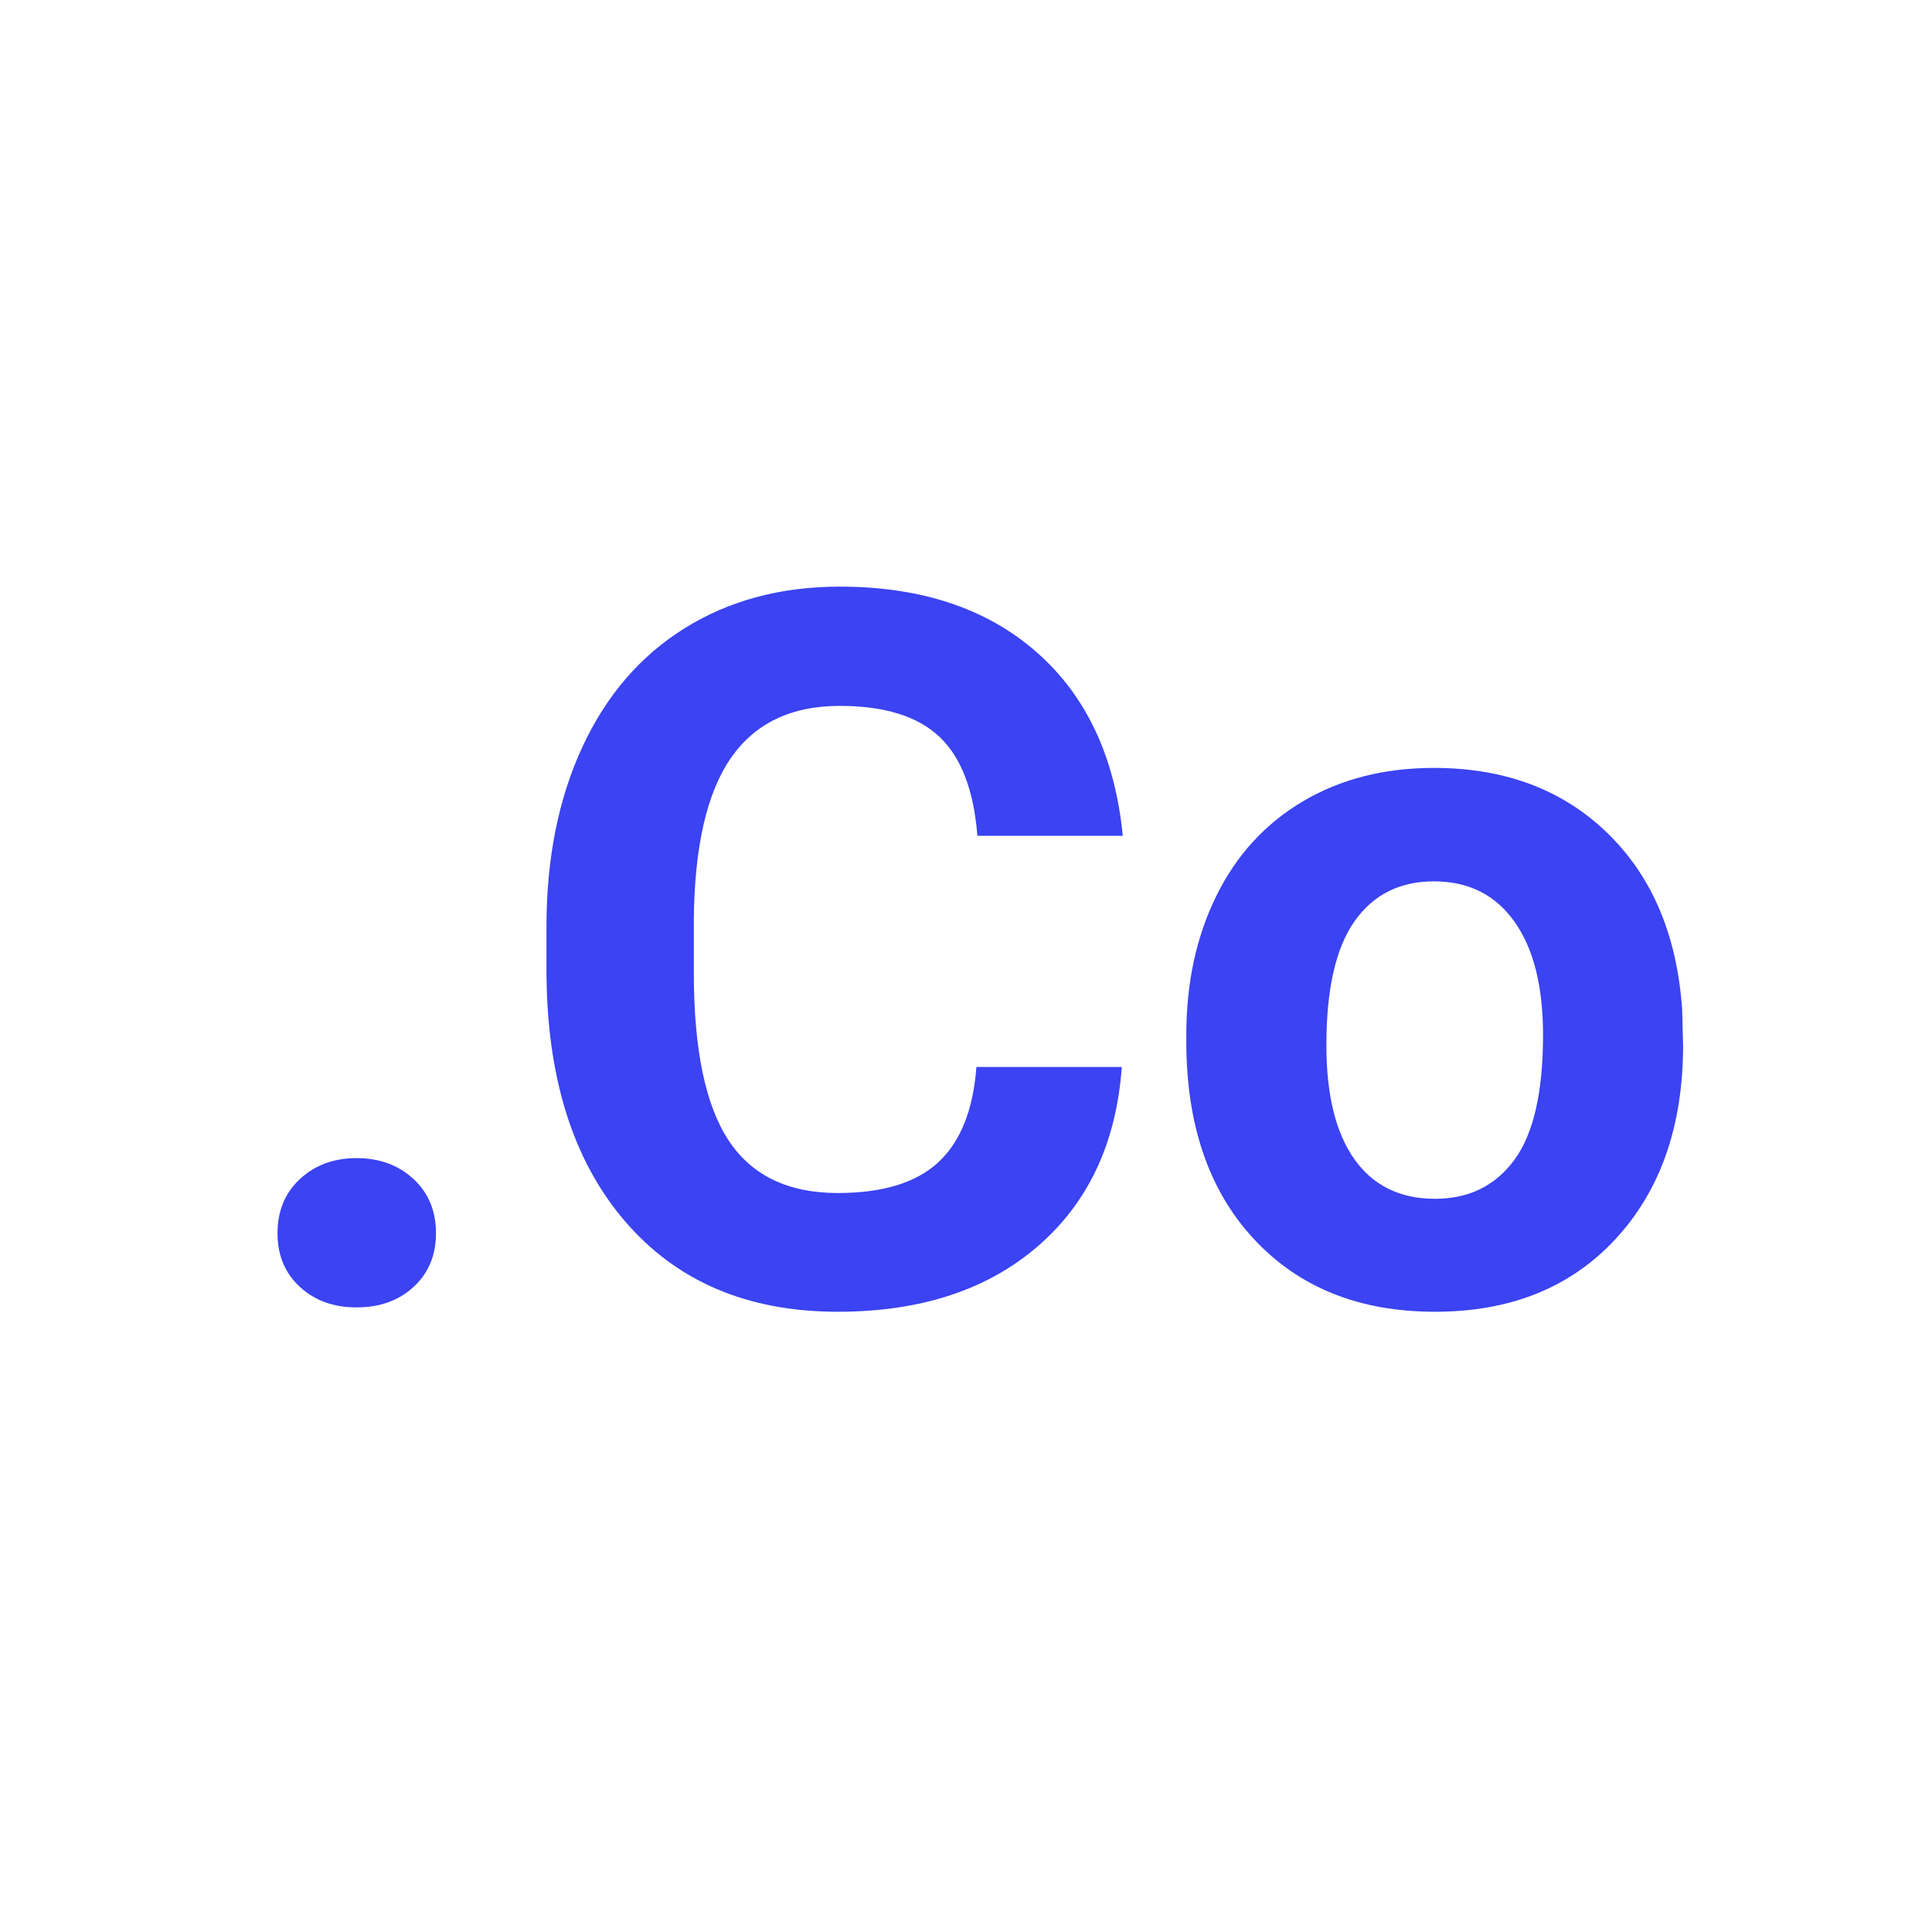 <svg xmlns="http://www.w3.org/2000/svg" xmlns:xlink="http://www.w3.org/1999/xlink" width="1024" zoomAndPan="magnify" viewBox="0 0 768 768" height="1024" preserveAspectRatio="xMidYMid meet" version="1.0"><defs><g/></defs><g fill="#3b43f2" fill-opacity="1"><g transform="translate(86.028, 517.587)"><g><path d="M 24.281 -27.359 C 24.281 -36.223 27.266 -43.414 33.234 -48.938 C 39.211 -54.457 46.695 -57.219 55.688 -57.219 C 64.801 -57.219 72.344 -54.457 78.312 -48.938 C 84.289 -43.414 87.281 -36.223 87.281 -27.359 C 87.281 -18.617 84.328 -11.52 78.422 -6.062 C 72.516 -0.602 64.938 2.125 55.688 2.125 C 46.562 2.125 39.047 -0.602 33.141 -6.062 C 27.234 -11.52 24.281 -18.617 24.281 -27.359 Z M 24.281 -27.359 "/></g></g><g transform="translate(200.669, 517.587)"><g><path d="M 245.266 -93.453 C 243.086 -63.266 231.945 -39.5 211.844 -22.156 C 191.738 -4.812 165.242 3.859 132.359 3.859 C 96.398 3.859 68.109 -8.242 47.484 -32.453 C 26.867 -56.672 16.562 -89.91 16.562 -132.172 L 16.562 -149.328 C 16.562 -176.297 21.312 -200.055 30.812 -220.609 C 40.32 -241.16 53.91 -256.926 71.578 -267.906 C 89.242 -278.895 109.766 -284.391 133.141 -284.391 C 165.504 -284.391 191.578 -275.719 211.359 -258.375 C 231.141 -241.031 242.57 -216.688 245.656 -185.344 L 187.859 -185.344 C 186.441 -203.457 181.395 -216.594 172.719 -224.75 C 164.051 -232.906 150.859 -236.984 133.141 -236.984 C 113.867 -236.984 99.445 -230.078 89.875 -216.266 C 80.312 -202.461 75.398 -181.047 75.141 -152.016 L 75.141 -130.828 C 75.141 -100.516 79.727 -78.352 88.906 -64.344 C 98.094 -50.344 112.578 -43.344 132.359 -43.344 C 150.211 -43.344 163.539 -47.422 172.344 -55.578 C 181.145 -63.742 186.188 -76.367 187.469 -93.453 Z M 245.266 -93.453 "/></g></g><g transform="translate(458.853, 517.587)"><g><path d="M 12.719 -106.156 C 12.719 -126.844 16.695 -145.273 24.656 -161.453 C 32.625 -177.641 44.086 -190.164 59.047 -199.031 C 74.016 -207.895 91.391 -212.328 111.172 -212.328 C 139.305 -212.328 162.266 -203.719 180.047 -186.5 C 197.836 -169.289 207.766 -145.914 209.828 -116.375 L 210.203 -102.109 C 210.203 -70.129 201.273 -44.473 183.422 -25.141 C 165.566 -5.805 141.609 3.859 111.547 3.859 C 81.492 3.859 57.508 -5.773 39.594 -25.047 C 21.676 -44.316 12.719 -70.52 12.719 -103.656 Z M 68.406 -102.109 C 68.406 -82.328 72.129 -67.203 79.578 -56.734 C 87.023 -46.273 97.688 -41.047 111.562 -41.047 C 125.039 -41.047 135.57 -46.211 143.156 -56.547 C 150.738 -66.891 154.531 -83.426 154.531 -106.156 C 154.531 -125.551 150.738 -140.578 143.156 -151.234 C 135.57 -161.898 124.91 -167.234 111.172 -167.234 C 97.555 -167.234 87.023 -161.938 79.578 -151.344 C 72.129 -140.75 68.406 -124.336 68.406 -102.109 Z M 68.406 -102.109 "/></g></g></g></svg>